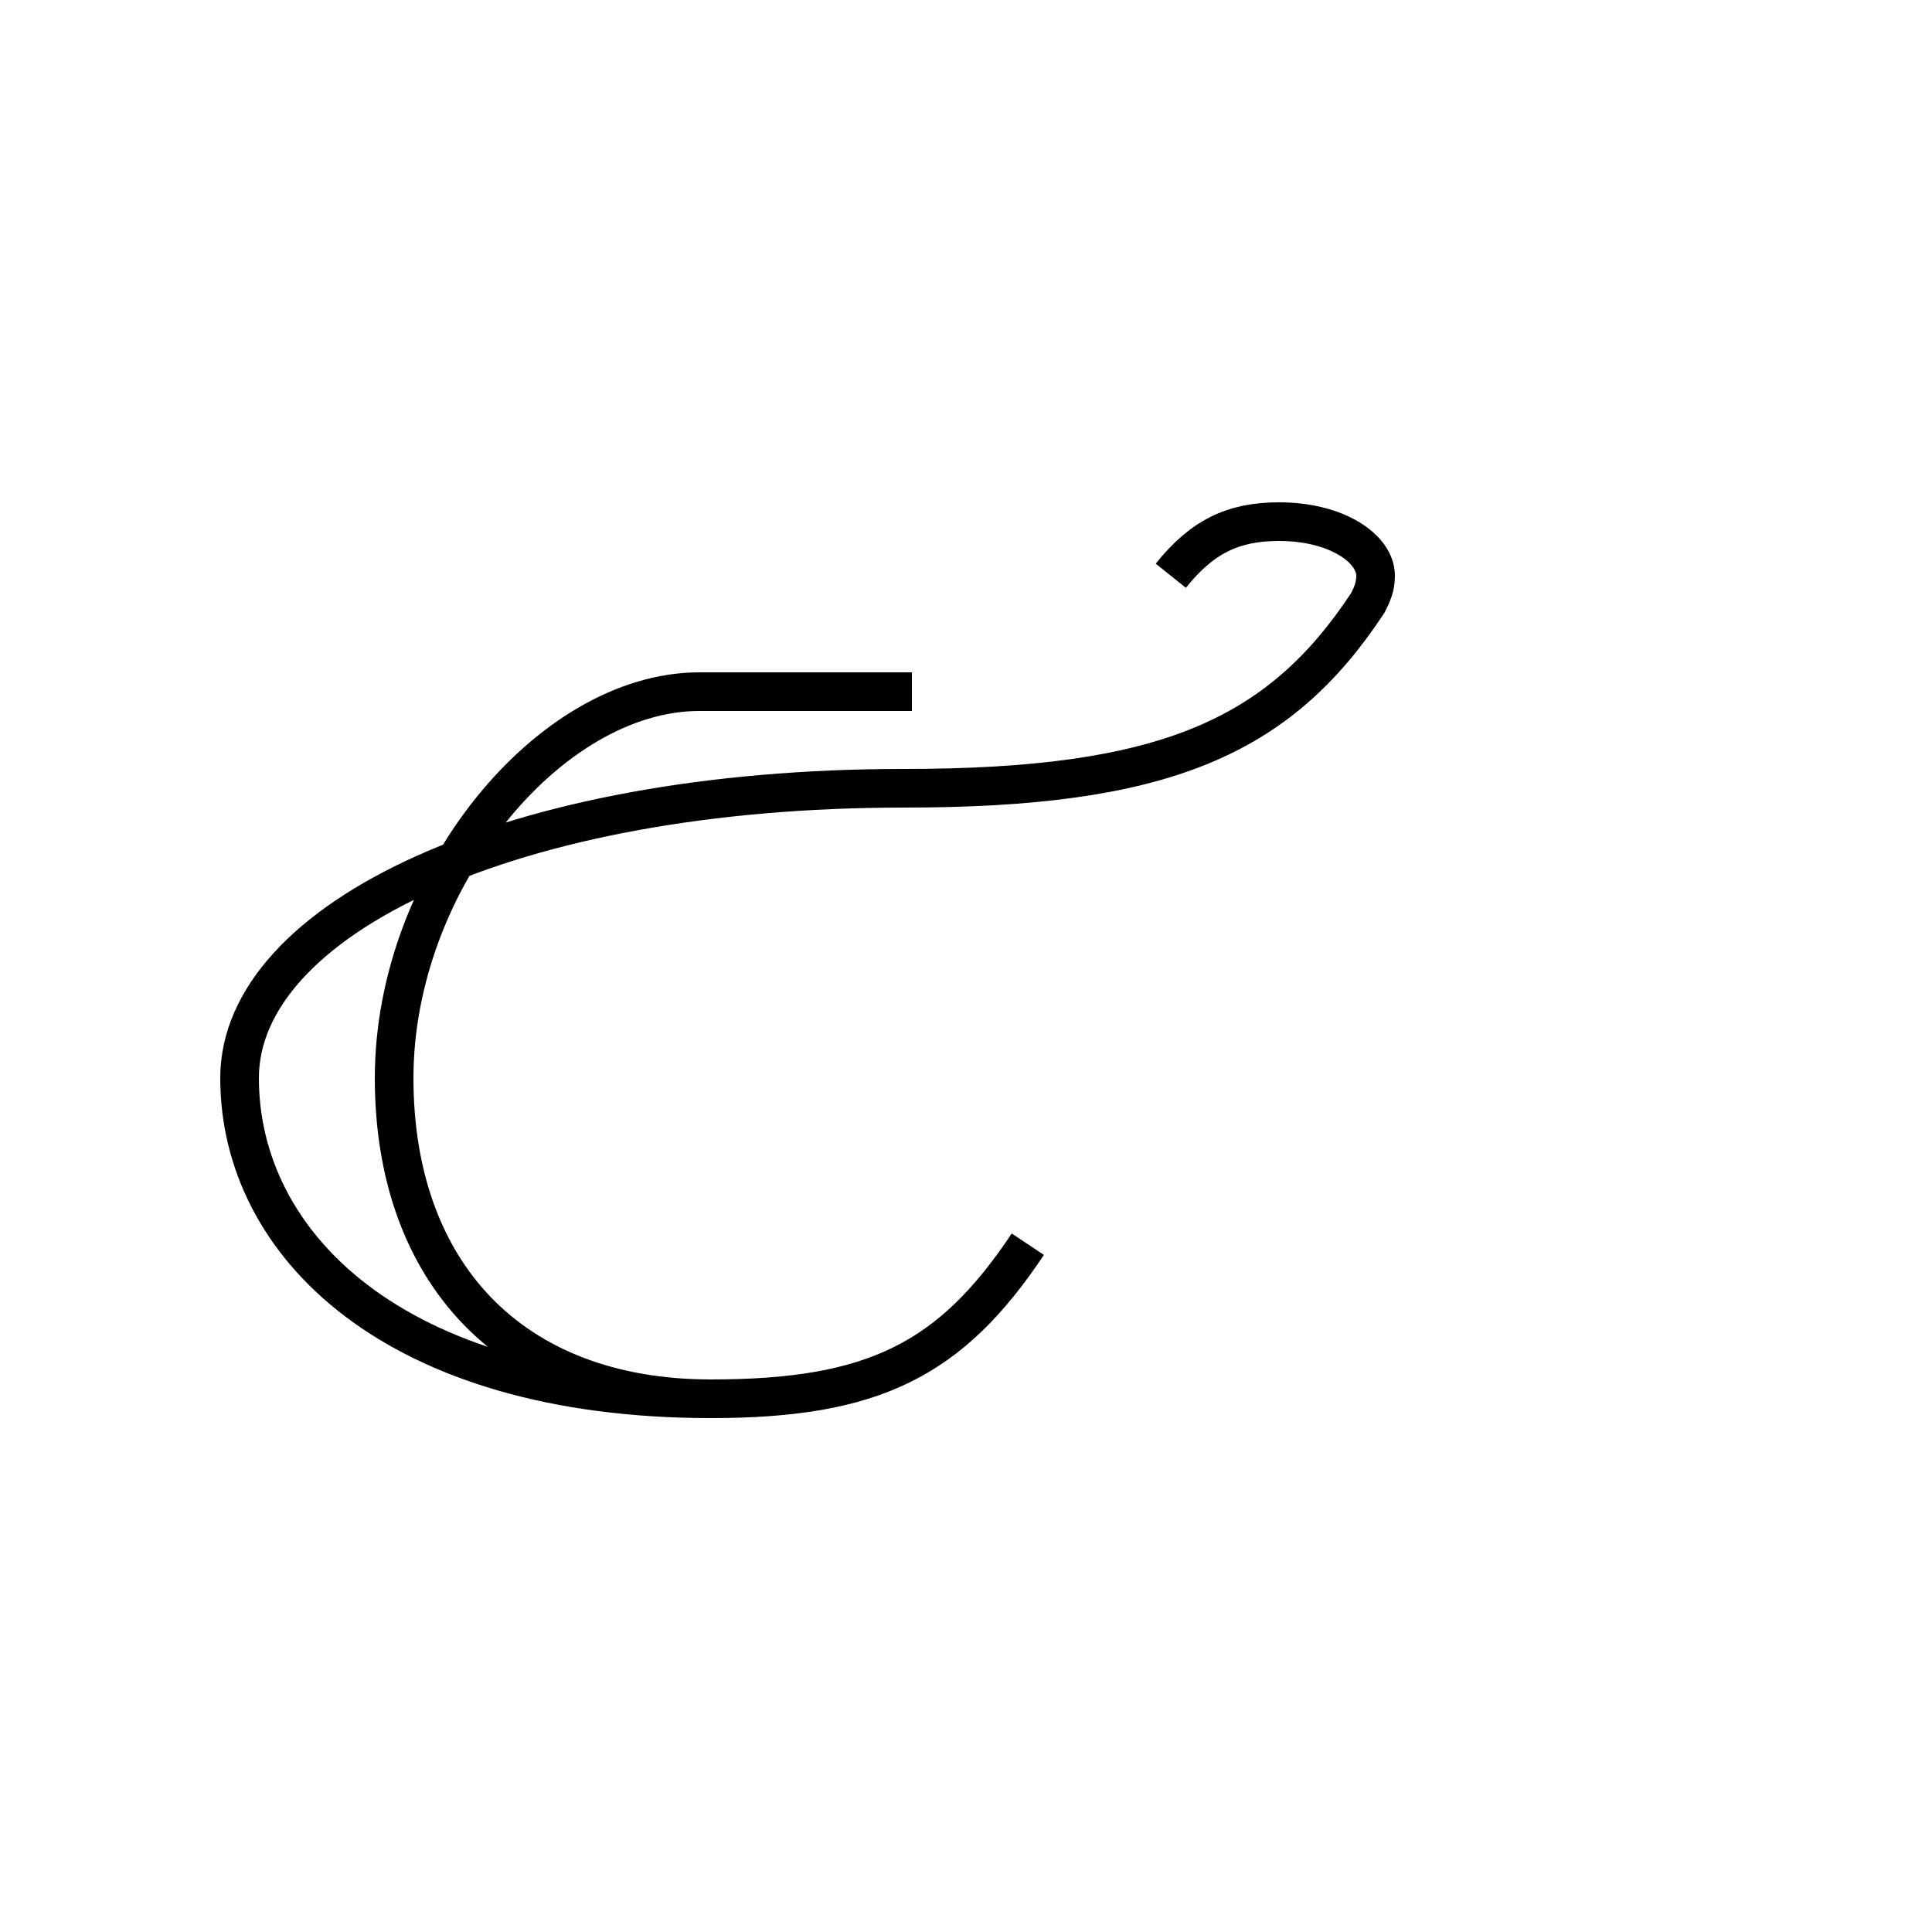 <?xml version='1.0' encoding='utf8'?>
<svg viewBox="0.0 -44.0 50.0 50.0" version="1.1" xmlns="http://www.w3.org/2000/svg">
<rect x="0.0" y="-44.0" width="50.0" height="50.0" fill="#808080" stroke="none"/>
<rect x="-1000" y="-1000" width="2000" height="2000" stroke="white" fill="white"/>
<g style="fill:none; stroke:#000000;  stroke-width:1">
<path d="M 23.6 26.1 C 21.2 26.1 19.7 26.1 18.1 26.1 C 14.2 26.1 10.2 21.2 10.2 16.1 C 10.2 11.1 13.2 7.8 18.4 7.8 C 22.6 7.8 24.6 8.8 26.6 11.8 M 30.3 29.1 C 31.1 30.1 31.9 30.5 33.1 30.5 C 34.6 30.5 35.6 29.8 35.6 29.1 C 35.6 28.8 35.5 28.6 35.4 28.4 C 33.1 24.9 30.1 23.6 23.4 23.6 C 13.2 23.6 6.2 20.2 6.2 16.1 C 6.2 11.8 10.2 7.8 18.4 7.8 C 22.6 7.8 24.6 8.8 26.6 11.8" transform="scale(1, -1)" />
</g>
</svg>